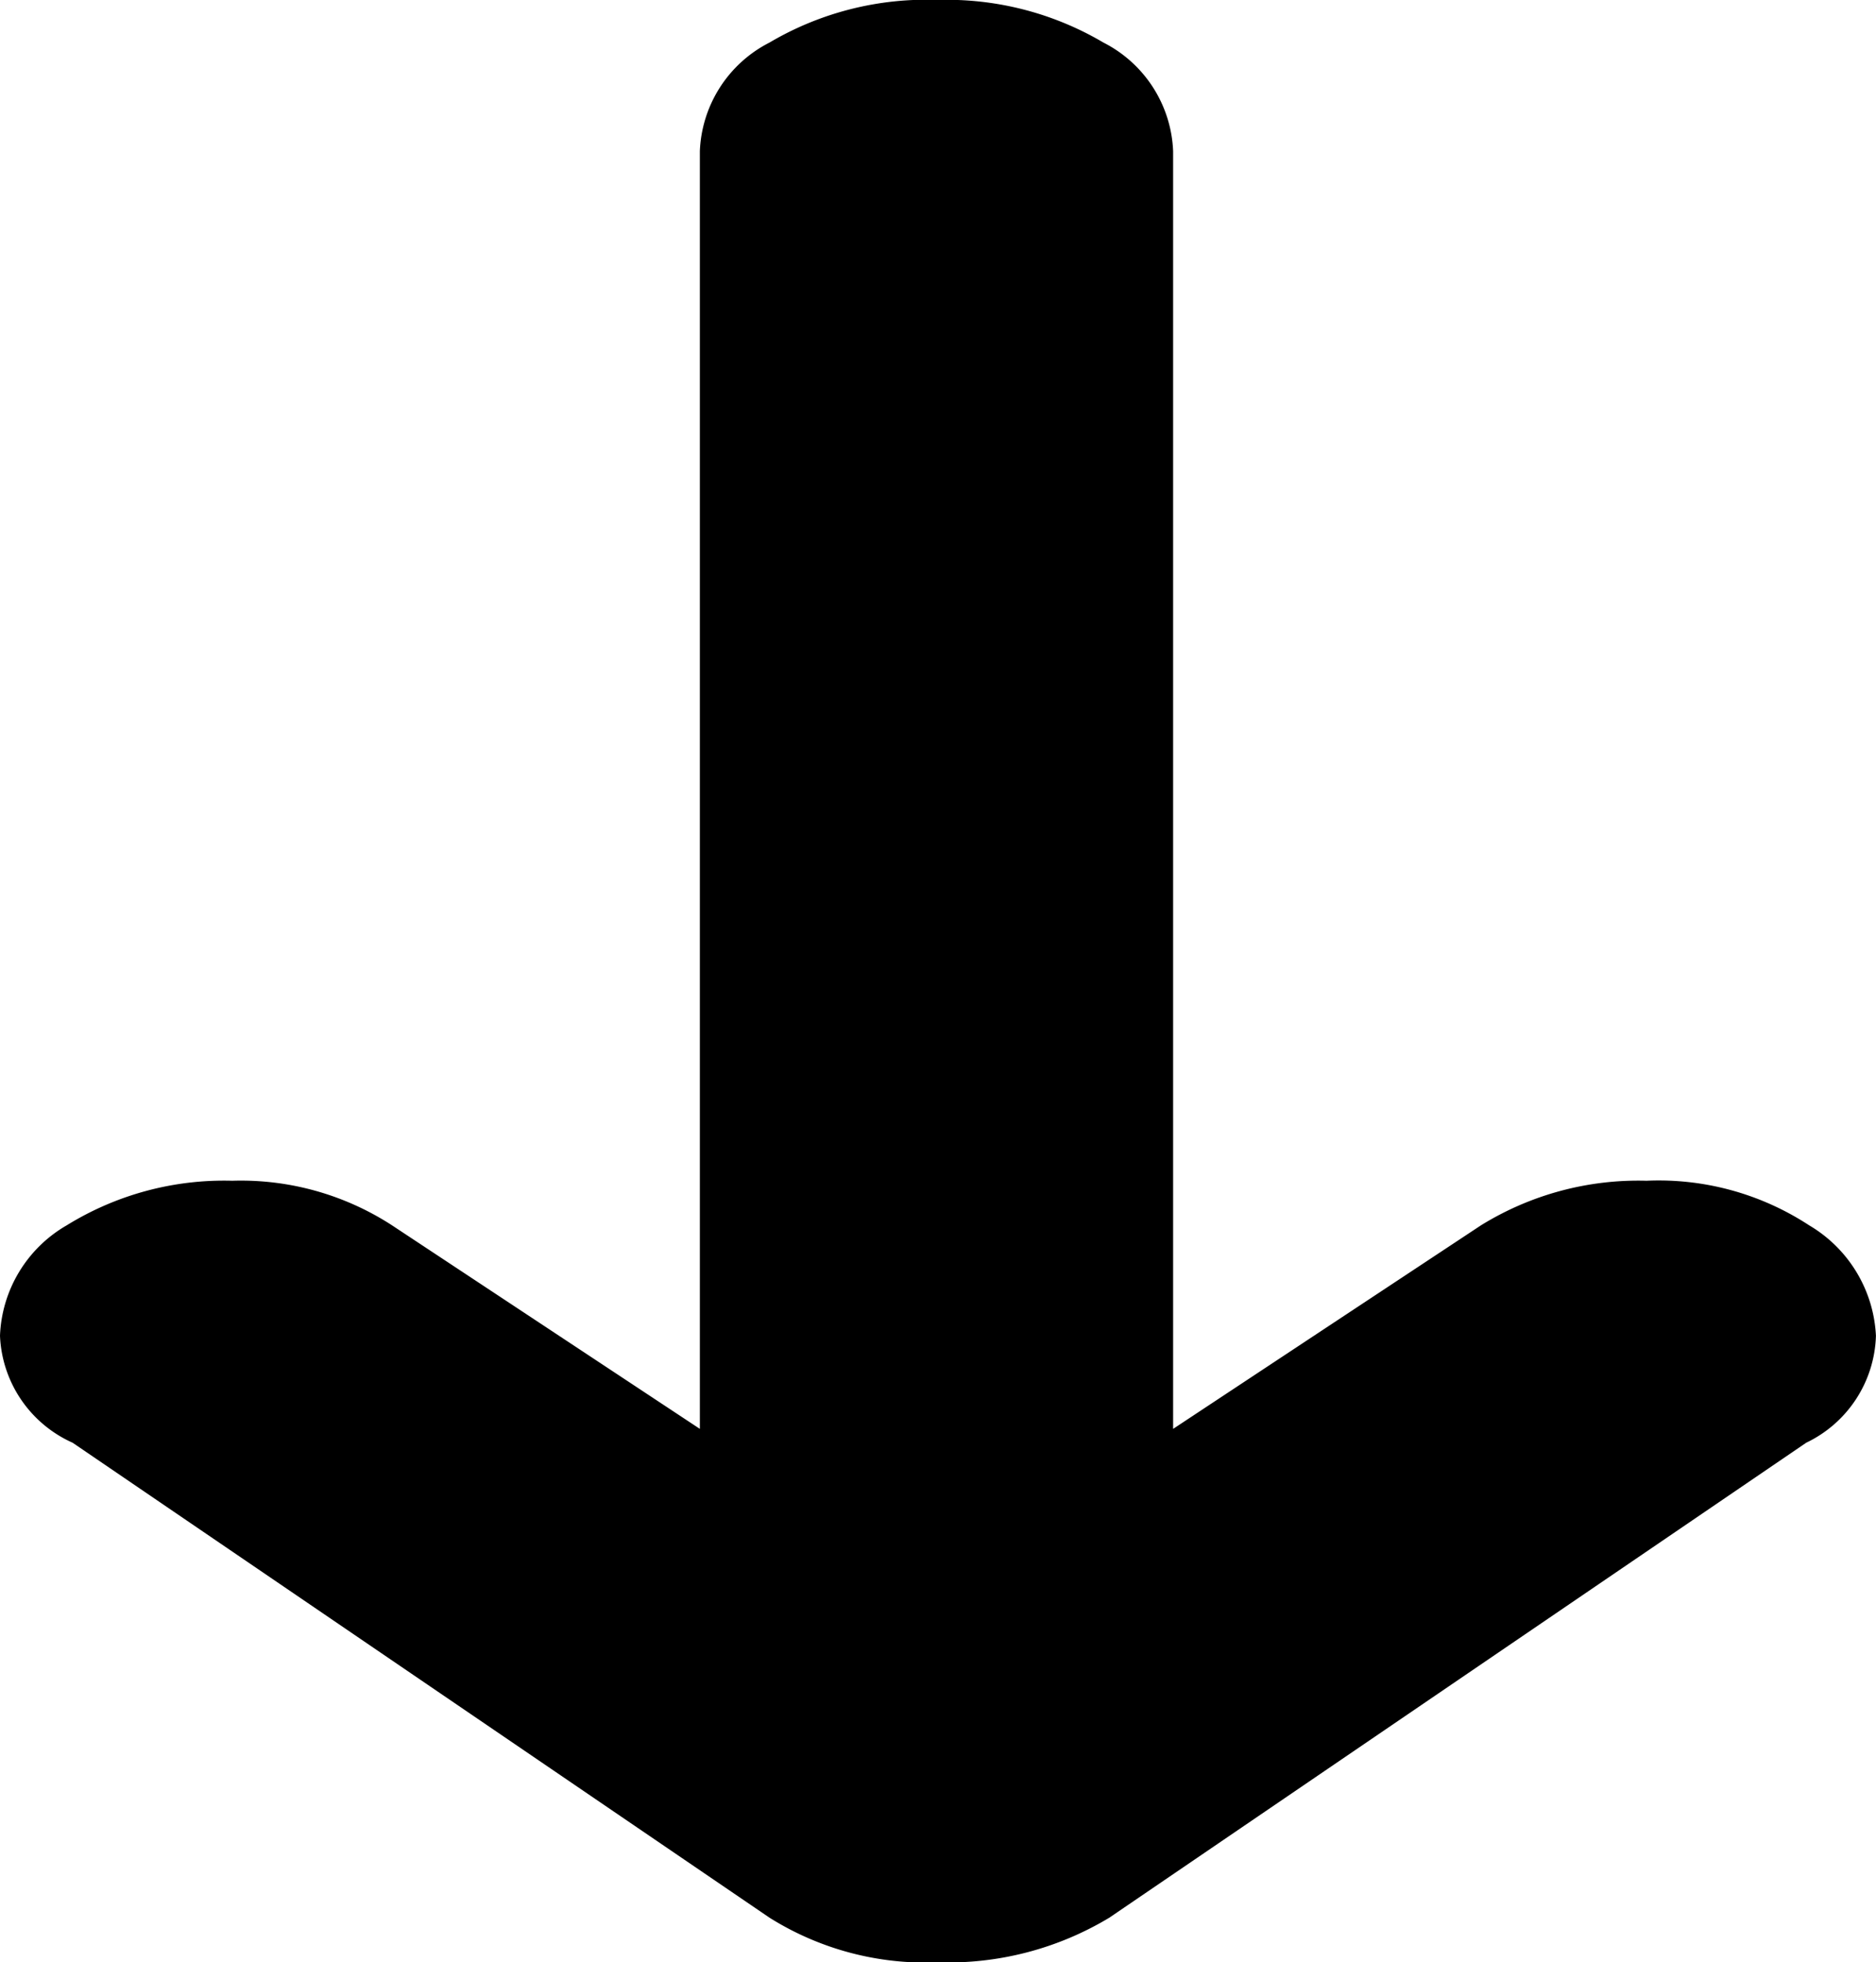 <svg xmlns="http://www.w3.org/2000/svg" width="29.829" height="31.201" viewBox="0 0 29.829 31.201">
  <path id="Icon_weather-direction-down" data-name="Icon weather-direction-down" d="M14.124,32.739a1.951,1.951,0,0,0,1.154,1.7l11.082,7.554a4.666,4.666,0,0,0,2.678.709,4.968,4.968,0,0,0,2.724-.709l11.082-7.554a1.949,1.949,0,0,0,1.108-1.7,2.161,2.161,0,0,0-1.062-1.757,4.365,4.365,0,0,0-2.586-.709,4.755,4.755,0,0,0-2.632.709l-4.895,3.237V13.9a2.028,2.028,0,0,0-1.108-1.727,4.9,4.9,0,0,0-2.632-.678,4.907,4.907,0,0,0-2.678.678A2.028,2.028,0,0,0,25.252,13.9V34.219l-4.895-3.237a4.412,4.412,0,0,0-2.54-.709,4.755,4.755,0,0,0-2.632.709A2.12,2.12,0,0,0,14.124,32.739Z" transform="translate(-14.124 -11.496)"/>
</svg>
